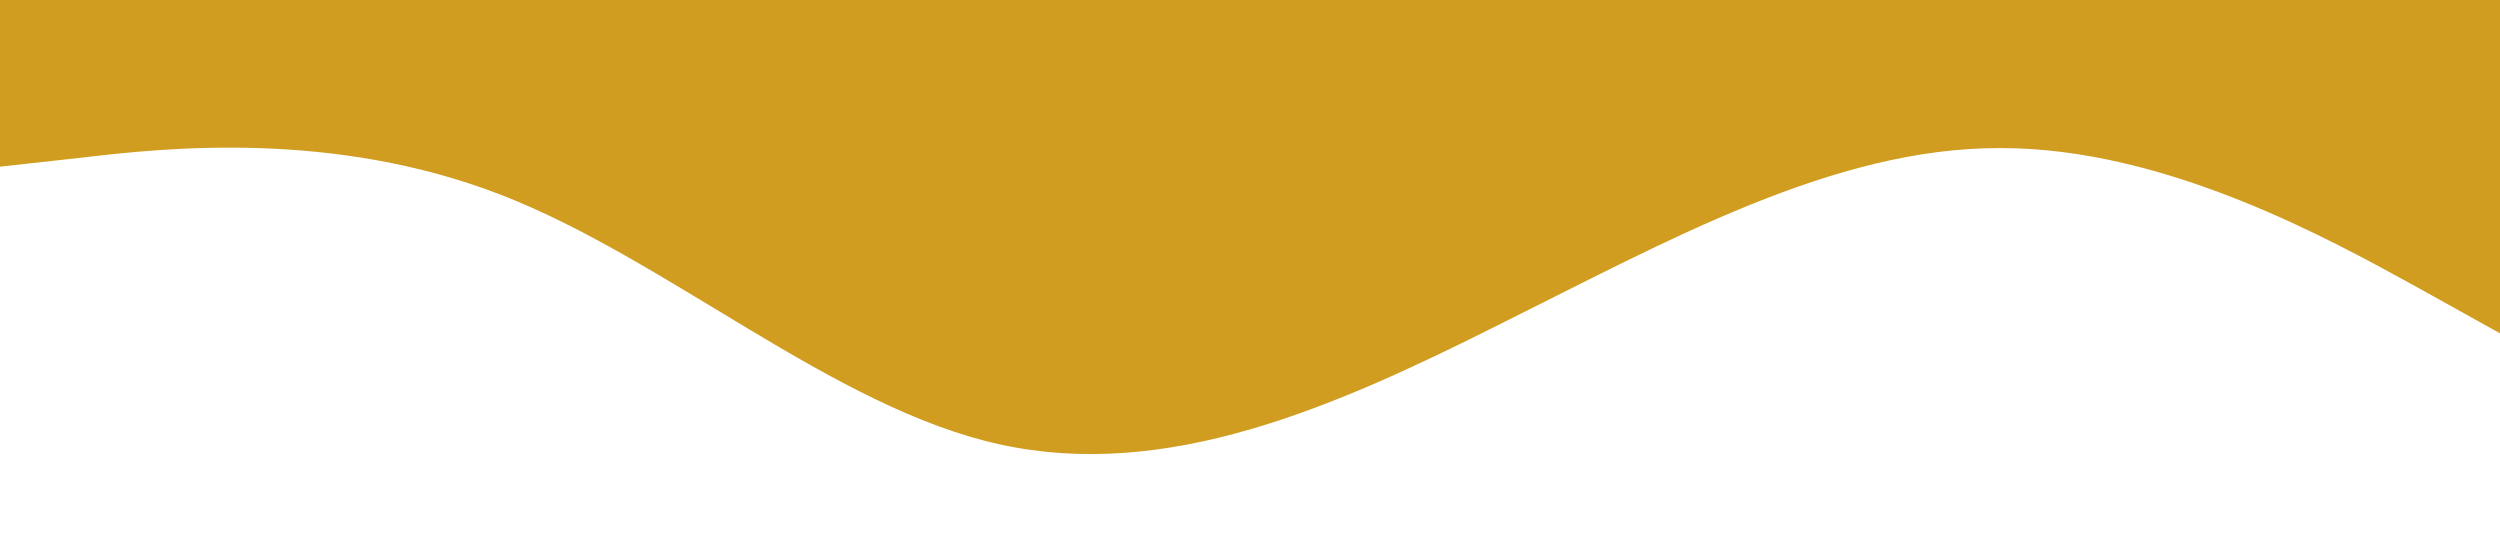 <?xml version="1.0" standalone="no"?><svg xmlns="http://www.w3.org/2000/svg" viewBox="0 0 1440 320"><path fill="#d09d20" fill-opacity="1" d="M0,96L48,90.7C96,85,192,75,288,112C384,149,480,235,576,256C672,277,768,235,864,186.7C960,139,1056,85,1152,85.3C1248,85,1344,139,1392,165.3L1440,192L1440,0L1392,0C1344,0,1248,0,1152,0C1056,0,960,0,864,0C768,0,672,0,576,0C480,0,384,0,288,0C192,0,96,0,48,0L0,0Z"></path></svg>